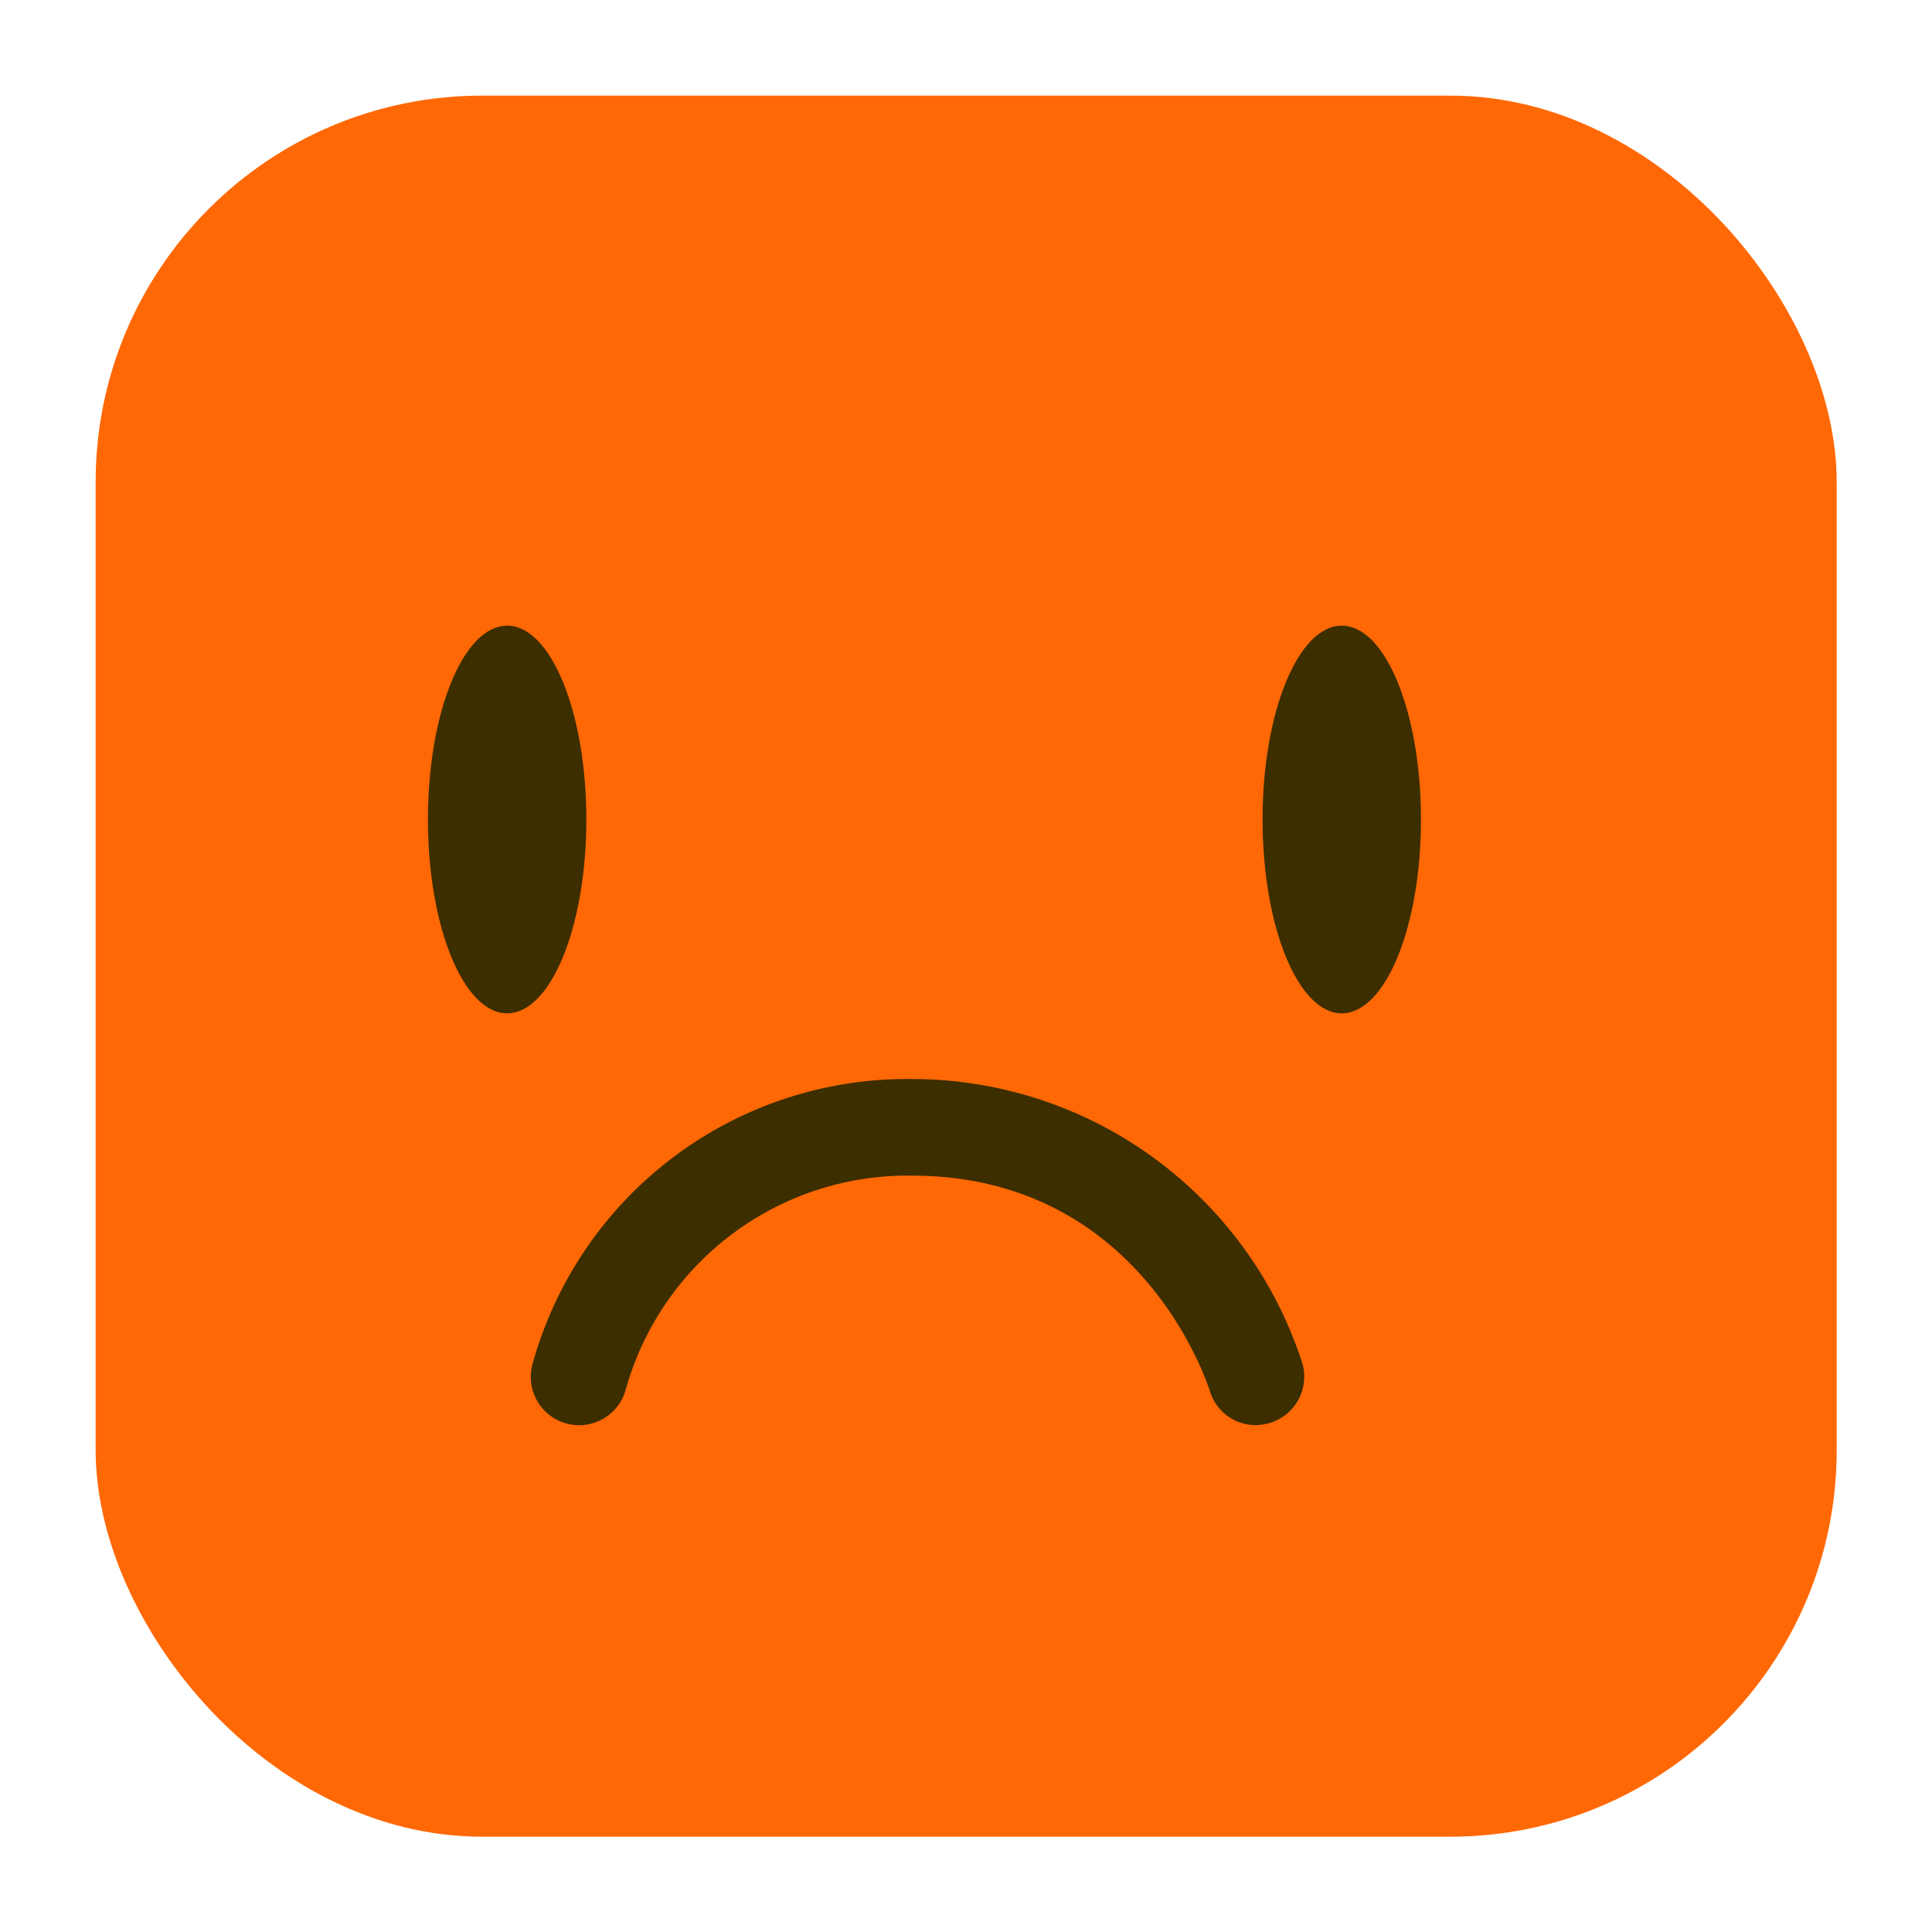<svg id="Layer_1" data-name="Layer 1" xmlns="http://www.w3.org/2000/svg" viewBox="0 0 60 60"><defs><style>.cls-1{fill:#ff6805;}.cls-2{fill:#3d2e00;}</style></defs><title>Bad</title><rect class="cls-1" x="2.97" y="2.97" width="54.07" height="54.07" rx="12" ry="12"/><ellipse class="cls-2" cx="15.75" cy="25.45" rx="2.46" ry="6.02"/><ellipse class="cls-2" cx="41.67" cy="25.45" rx="2.46" ry="6.02"/><path class="cls-2" d="M39,44.26a1.49,1.49,0,0,1-1.43-1.07c-.1-.29-2.17-6.68-9.26-6.68a9.09,9.09,0,0,0-8.87,6.62,1.5,1.5,0,0,1-2.91-.74,12.07,12.07,0,0,1,11.78-8.88,12.74,12.74,0,0,1,12.13,8.81,1.5,1.5,0,0,1-1,1.87A1.75,1.75,0,0,1,39,44.26Z"/></svg>